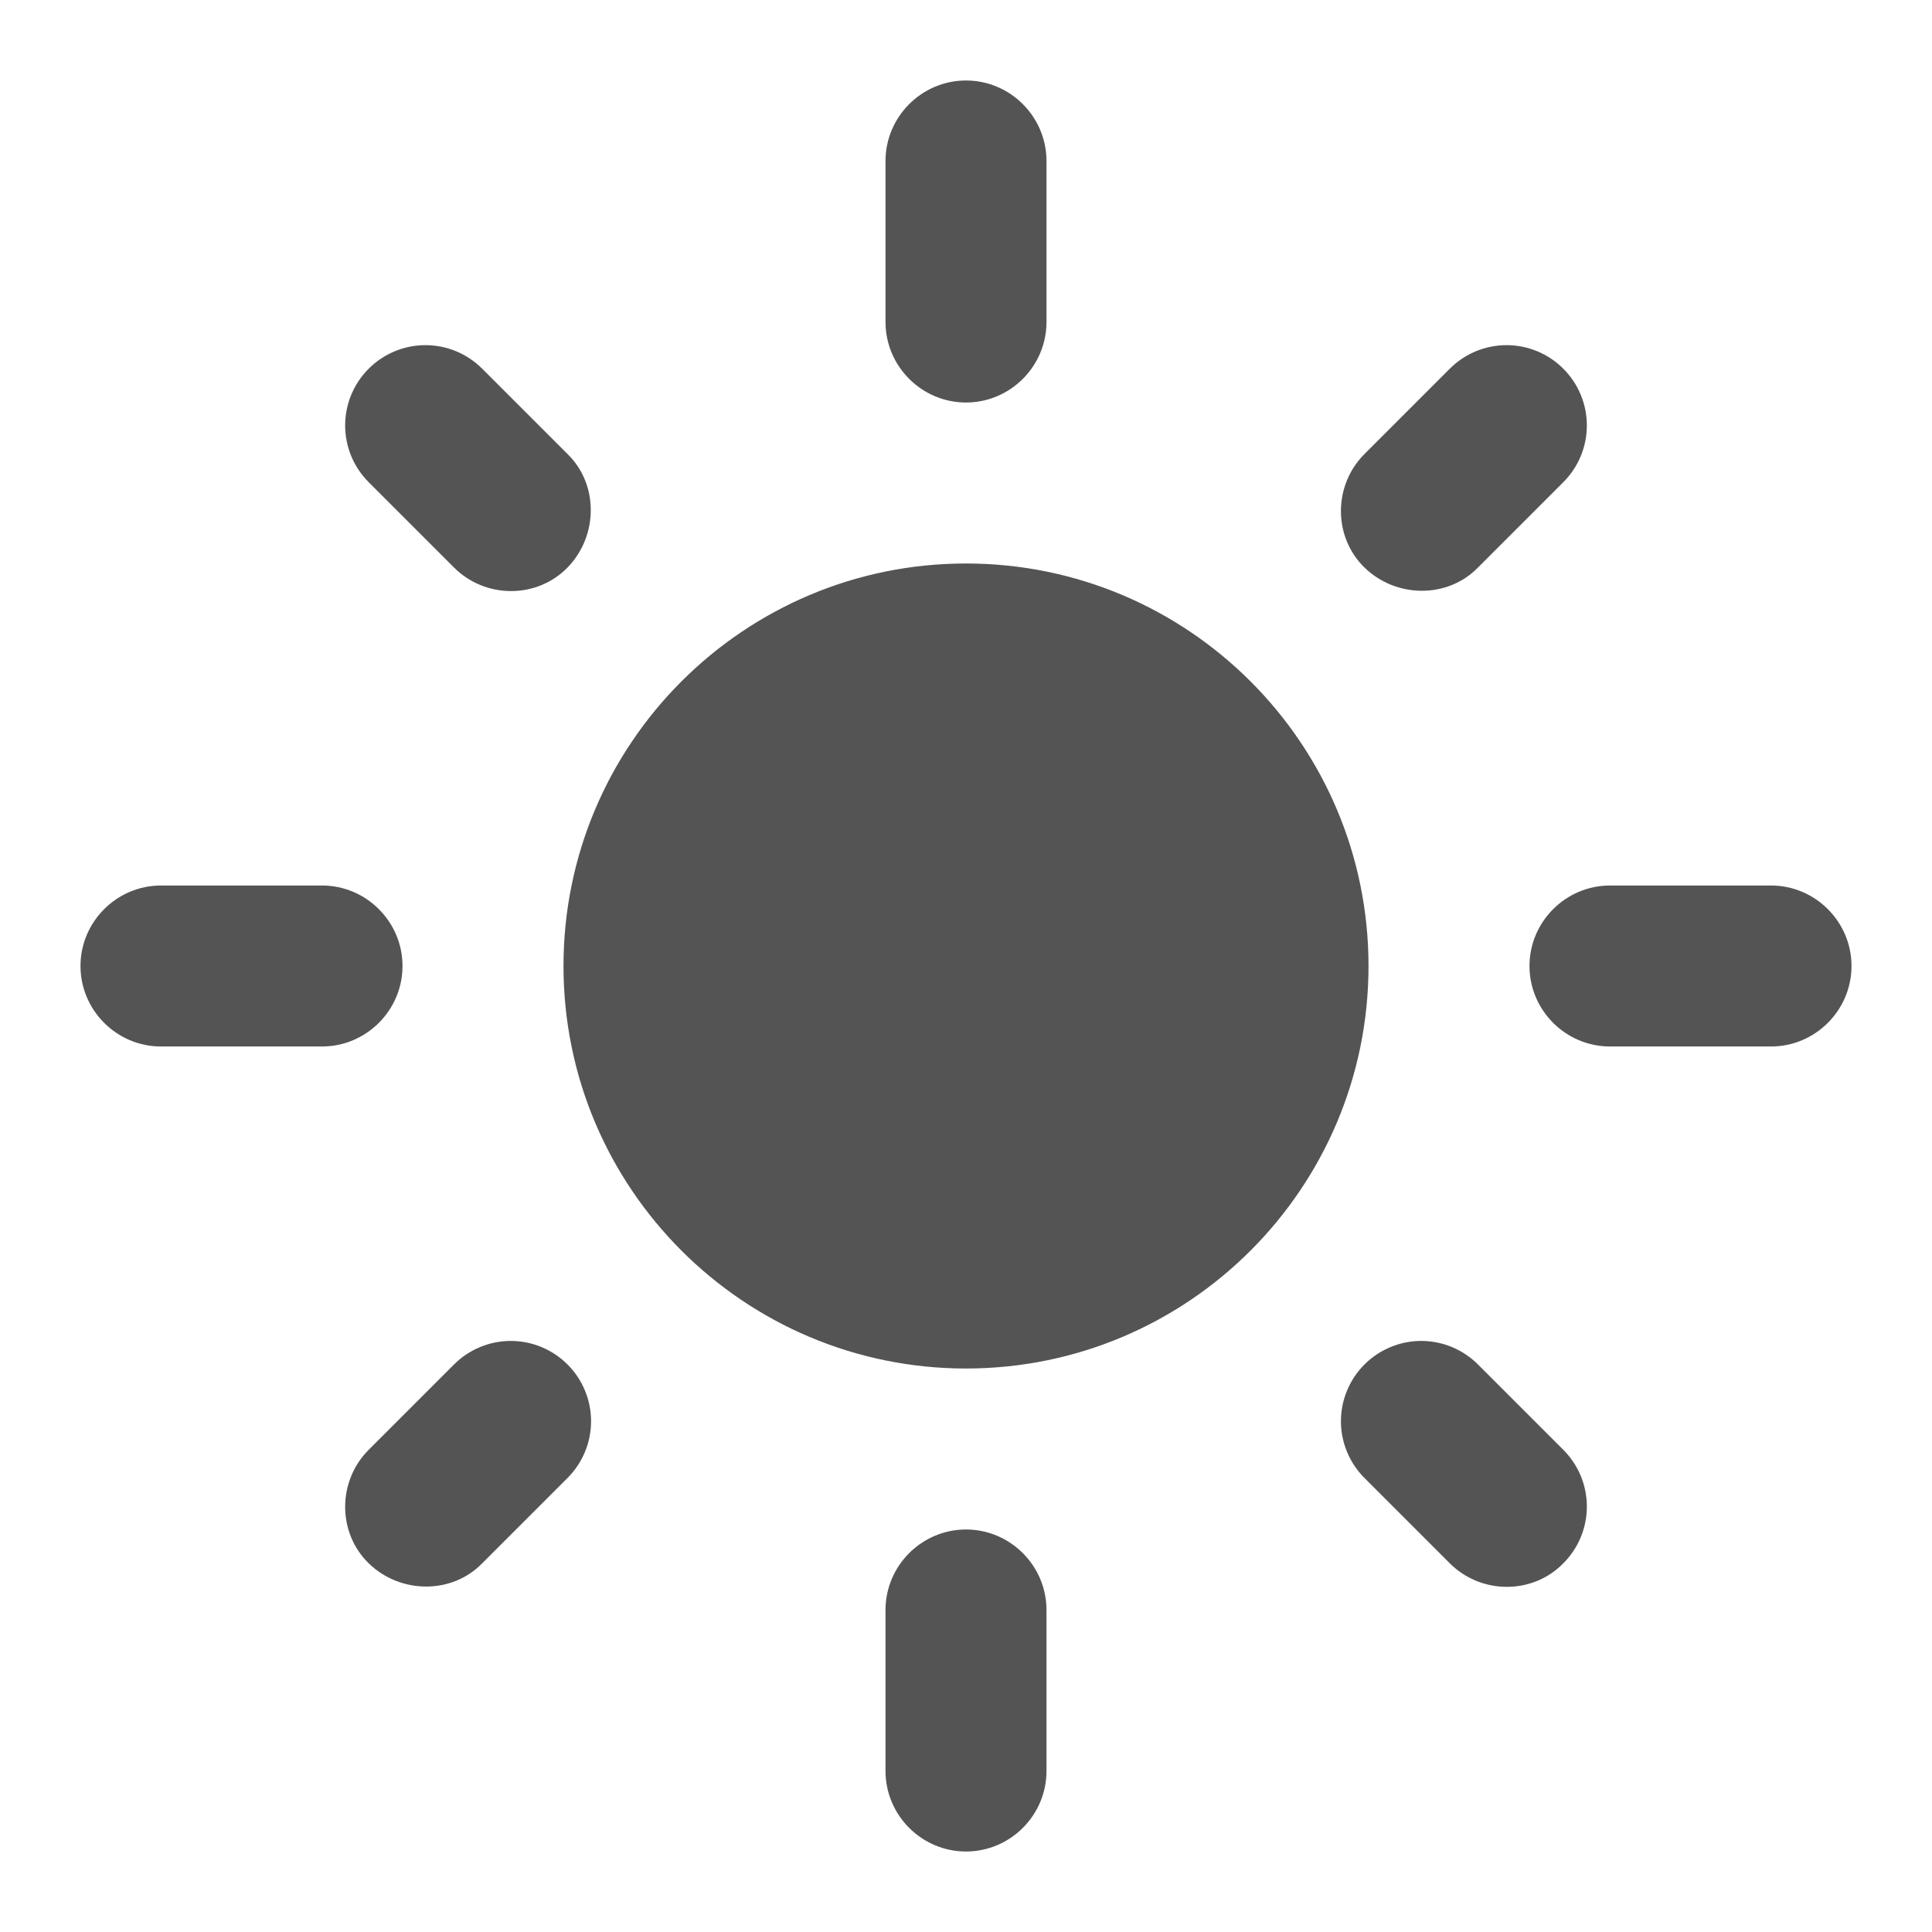 <svg width="80" height="80" viewBox="0 0 80 80" fill="none" xmlns="http://www.w3.org/2000/svg">
<path d="M40 23.333C30.8 23.333 23.333 30.8 23.333 40C23.333 49.2 30.8 56.667 40 56.667C49.2 56.667 56.667 49.2 56.667 40C56.667 30.8 49.2 23.333 40 23.333ZM6.667 43.333H13.333C15.167 43.333 16.667 41.833 16.667 40C16.667 38.167 15.167 36.667 13.333 36.667H6.667C4.833 36.667 3.333 38.167 3.333 40C3.333 41.833 4.833 43.333 6.667 43.333ZM66.667 43.333H73.333C75.167 43.333 76.667 41.833 76.667 40C76.667 38.167 75.167 36.667 73.333 36.667H66.667C64.833 36.667 63.333 38.167 63.333 40C63.333 41.833 64.833 43.333 66.667 43.333ZM36.667 6.667V13.333C36.667 15.167 38.167 16.667 40 16.667C41.833 16.667 43.333 15.167 43.333 13.333V6.667C43.333 4.833 41.833 3.333 40 3.333C38.167 3.333 36.667 4.833 36.667 6.667ZM36.667 66.667V73.333C36.667 75.167 38.167 76.667 40 76.667C41.833 76.667 43.333 75.167 43.333 73.333V66.667C43.333 64.833 41.833 63.333 40 63.333C38.167 63.333 36.667 64.833 36.667 66.667ZM19.967 15.267C19.658 14.958 19.292 14.713 18.889 14.545C18.485 14.378 18.053 14.292 17.617 14.292C17.18 14.292 16.748 14.378 16.345 14.545C15.941 14.713 15.575 14.958 15.267 15.267C14.958 15.575 14.712 15.941 14.545 16.345C14.378 16.748 14.292 17.18 14.292 17.617C14.292 18.053 14.378 18.485 14.545 18.889C14.712 19.292 14.958 19.658 15.267 19.967L18.8 23.5C20.1 24.8 22.233 24.8 23.5 23.5C24.767 22.2 24.8 20.067 23.5 18.8L19.967 15.267ZM61.2 56.5C60.892 56.191 60.525 55.946 60.122 55.779C59.719 55.611 59.286 55.525 58.85 55.525C58.413 55.525 57.981 55.611 57.578 55.779C57.175 55.946 56.808 56.191 56.5 56.5C56.191 56.808 55.946 57.175 55.779 57.578C55.611 57.981 55.525 58.413 55.525 58.85C55.525 59.287 55.611 59.719 55.779 60.122C55.946 60.525 56.191 60.892 56.5 61.2L60.033 64.733C61.333 66.033 63.467 66.033 64.733 64.733C65.042 64.425 65.287 64.059 65.455 63.655C65.622 63.252 65.708 62.82 65.708 62.383C65.708 61.947 65.622 61.514 65.455 61.111C65.287 60.708 65.042 60.342 64.733 60.033L61.2 56.5ZM64.733 19.967C65.042 19.658 65.287 19.292 65.455 18.889C65.622 18.485 65.708 18.053 65.708 17.617C65.708 17.18 65.622 16.748 65.455 16.345C65.287 15.941 65.042 15.575 64.733 15.267C64.425 14.958 64.059 14.713 63.655 14.545C63.252 14.378 62.82 14.292 62.383 14.292C61.947 14.292 61.514 14.378 61.111 14.545C60.708 14.713 60.342 14.958 60.033 15.267L56.5 18.8C55.2 20.1 55.2 22.233 56.5 23.5C57.8 24.767 59.933 24.8 61.2 23.5L64.733 19.967ZM23.5 61.2C23.809 60.892 24.054 60.525 24.221 60.122C24.389 59.719 24.475 59.287 24.475 58.85C24.475 58.413 24.389 57.981 24.221 57.578C24.054 57.175 23.809 56.808 23.5 56.5C23.192 56.191 22.825 55.946 22.422 55.779C22.019 55.611 21.587 55.525 21.15 55.525C20.713 55.525 20.281 55.611 19.878 55.779C19.475 55.946 19.108 56.191 18.8 56.5L15.267 60.033C13.967 61.333 13.967 63.467 15.267 64.733C16.567 66 18.7 66.033 19.967 64.733L23.5 61.2Z" fill="#545454"/>
</svg>
